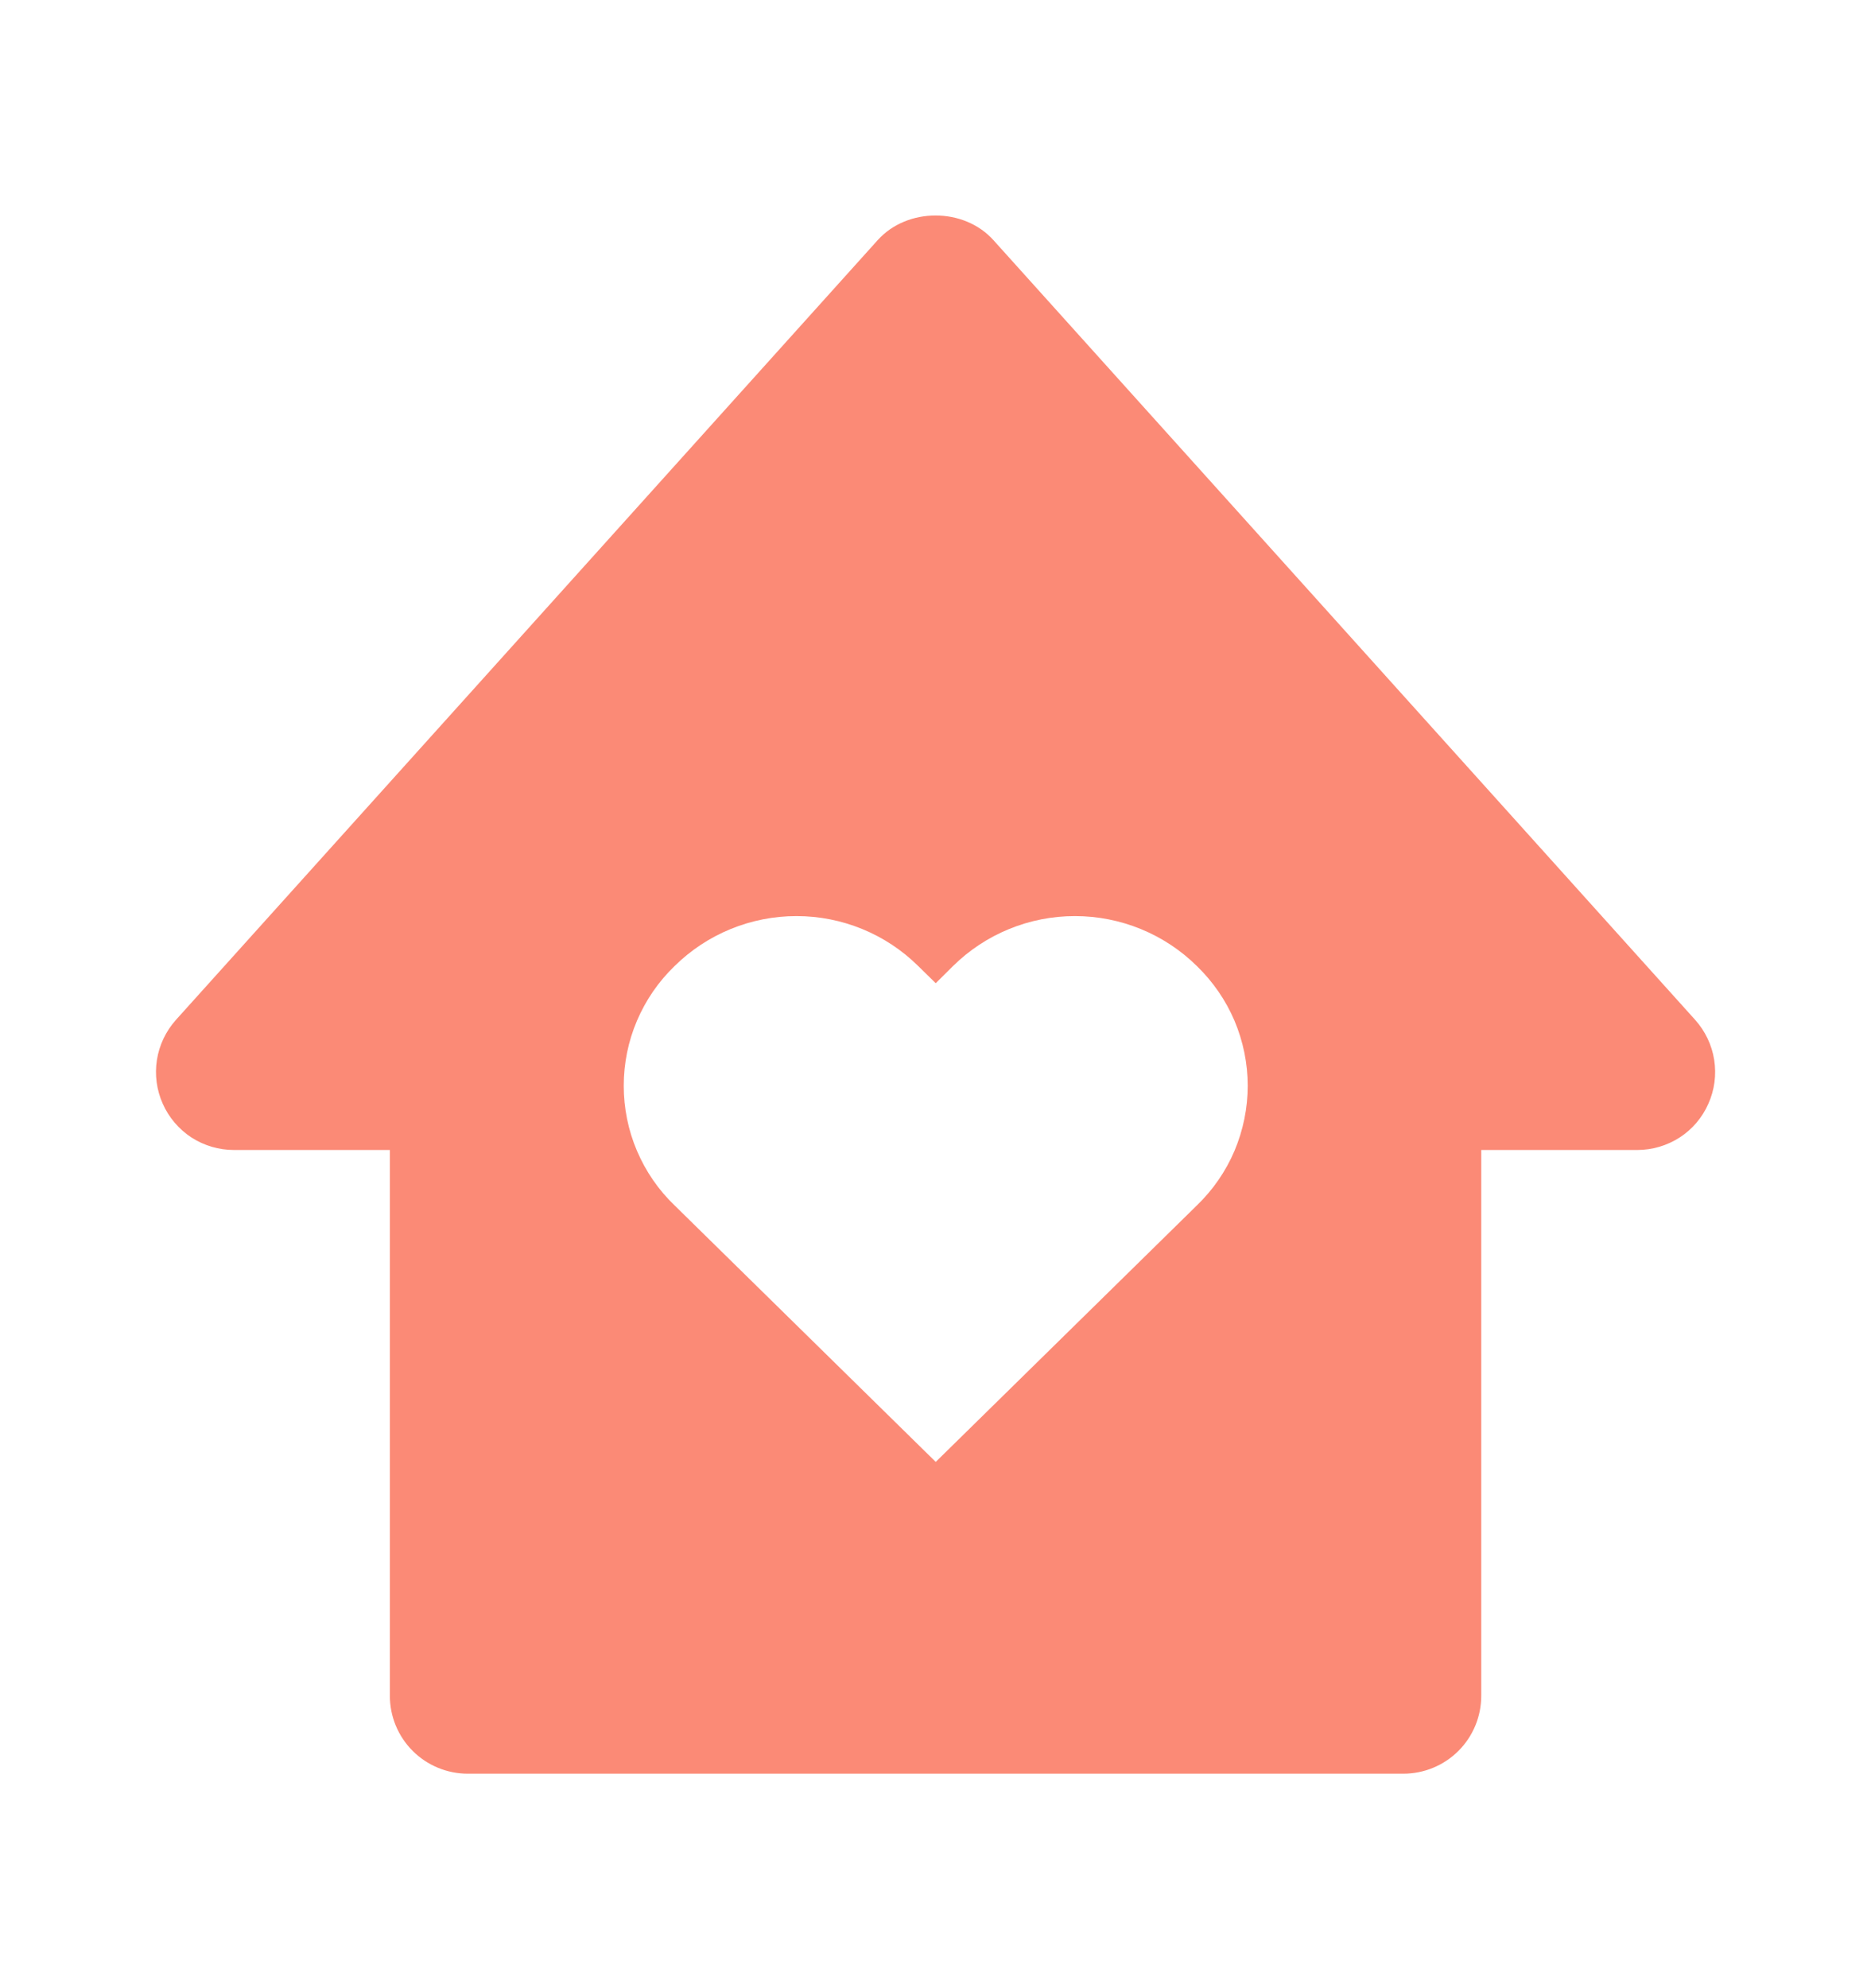 <svg width="16" height="17" viewBox="0 0 16 17" fill="none" xmlns="http://www.w3.org/2000/svg">
<path d="M2 9.833H3.334V14.5C3.334 14.677 3.404 14.846 3.529 14.971C3.654 15.096 3.824 15.166 4 15.166H12.001C12.177 15.166 12.347 15.096 12.472 14.971C12.597 14.846 12.667 14.677 12.667 14.5V9.833H14.001C14.129 9.833 14.255 9.796 14.364 9.726C14.472 9.656 14.557 9.556 14.609 9.438C14.662 9.32 14.679 9.19 14.659 9.062C14.639 8.935 14.582 8.816 14.496 8.72L8.496 2.054C8.243 1.772 7.758 1.772 7.505 2.054L1.505 8.72C1.419 8.816 1.362 8.935 1.342 9.062C1.322 9.189 1.339 9.32 1.392 9.438C1.444 9.555 1.529 9.655 1.637 9.726C1.746 9.796 1.872 9.833 2 9.833ZM5.769 8.26C6.047 7.986 6.421 7.833 6.811 7.833C7.201 7.833 7.575 7.986 7.852 8.26L8.002 8.407L8.15 8.26C8.428 7.986 8.802 7.833 9.192 7.833C9.583 7.833 9.957 7.986 10.235 8.26C10.372 8.393 10.482 8.552 10.557 8.728C10.631 8.904 10.67 9.093 10.67 9.284C10.67 9.475 10.631 9.664 10.557 9.84C10.482 10.016 10.372 10.175 10.235 10.307L8.002 12.5L5.769 10.307C5.631 10.175 5.522 10.016 5.447 9.84C5.372 9.664 5.334 9.475 5.334 9.284C5.334 9.093 5.372 8.904 5.447 8.728C5.522 8.552 5.631 8.393 5.769 8.26Z" fill="#FB8A76"/>
</svg>
